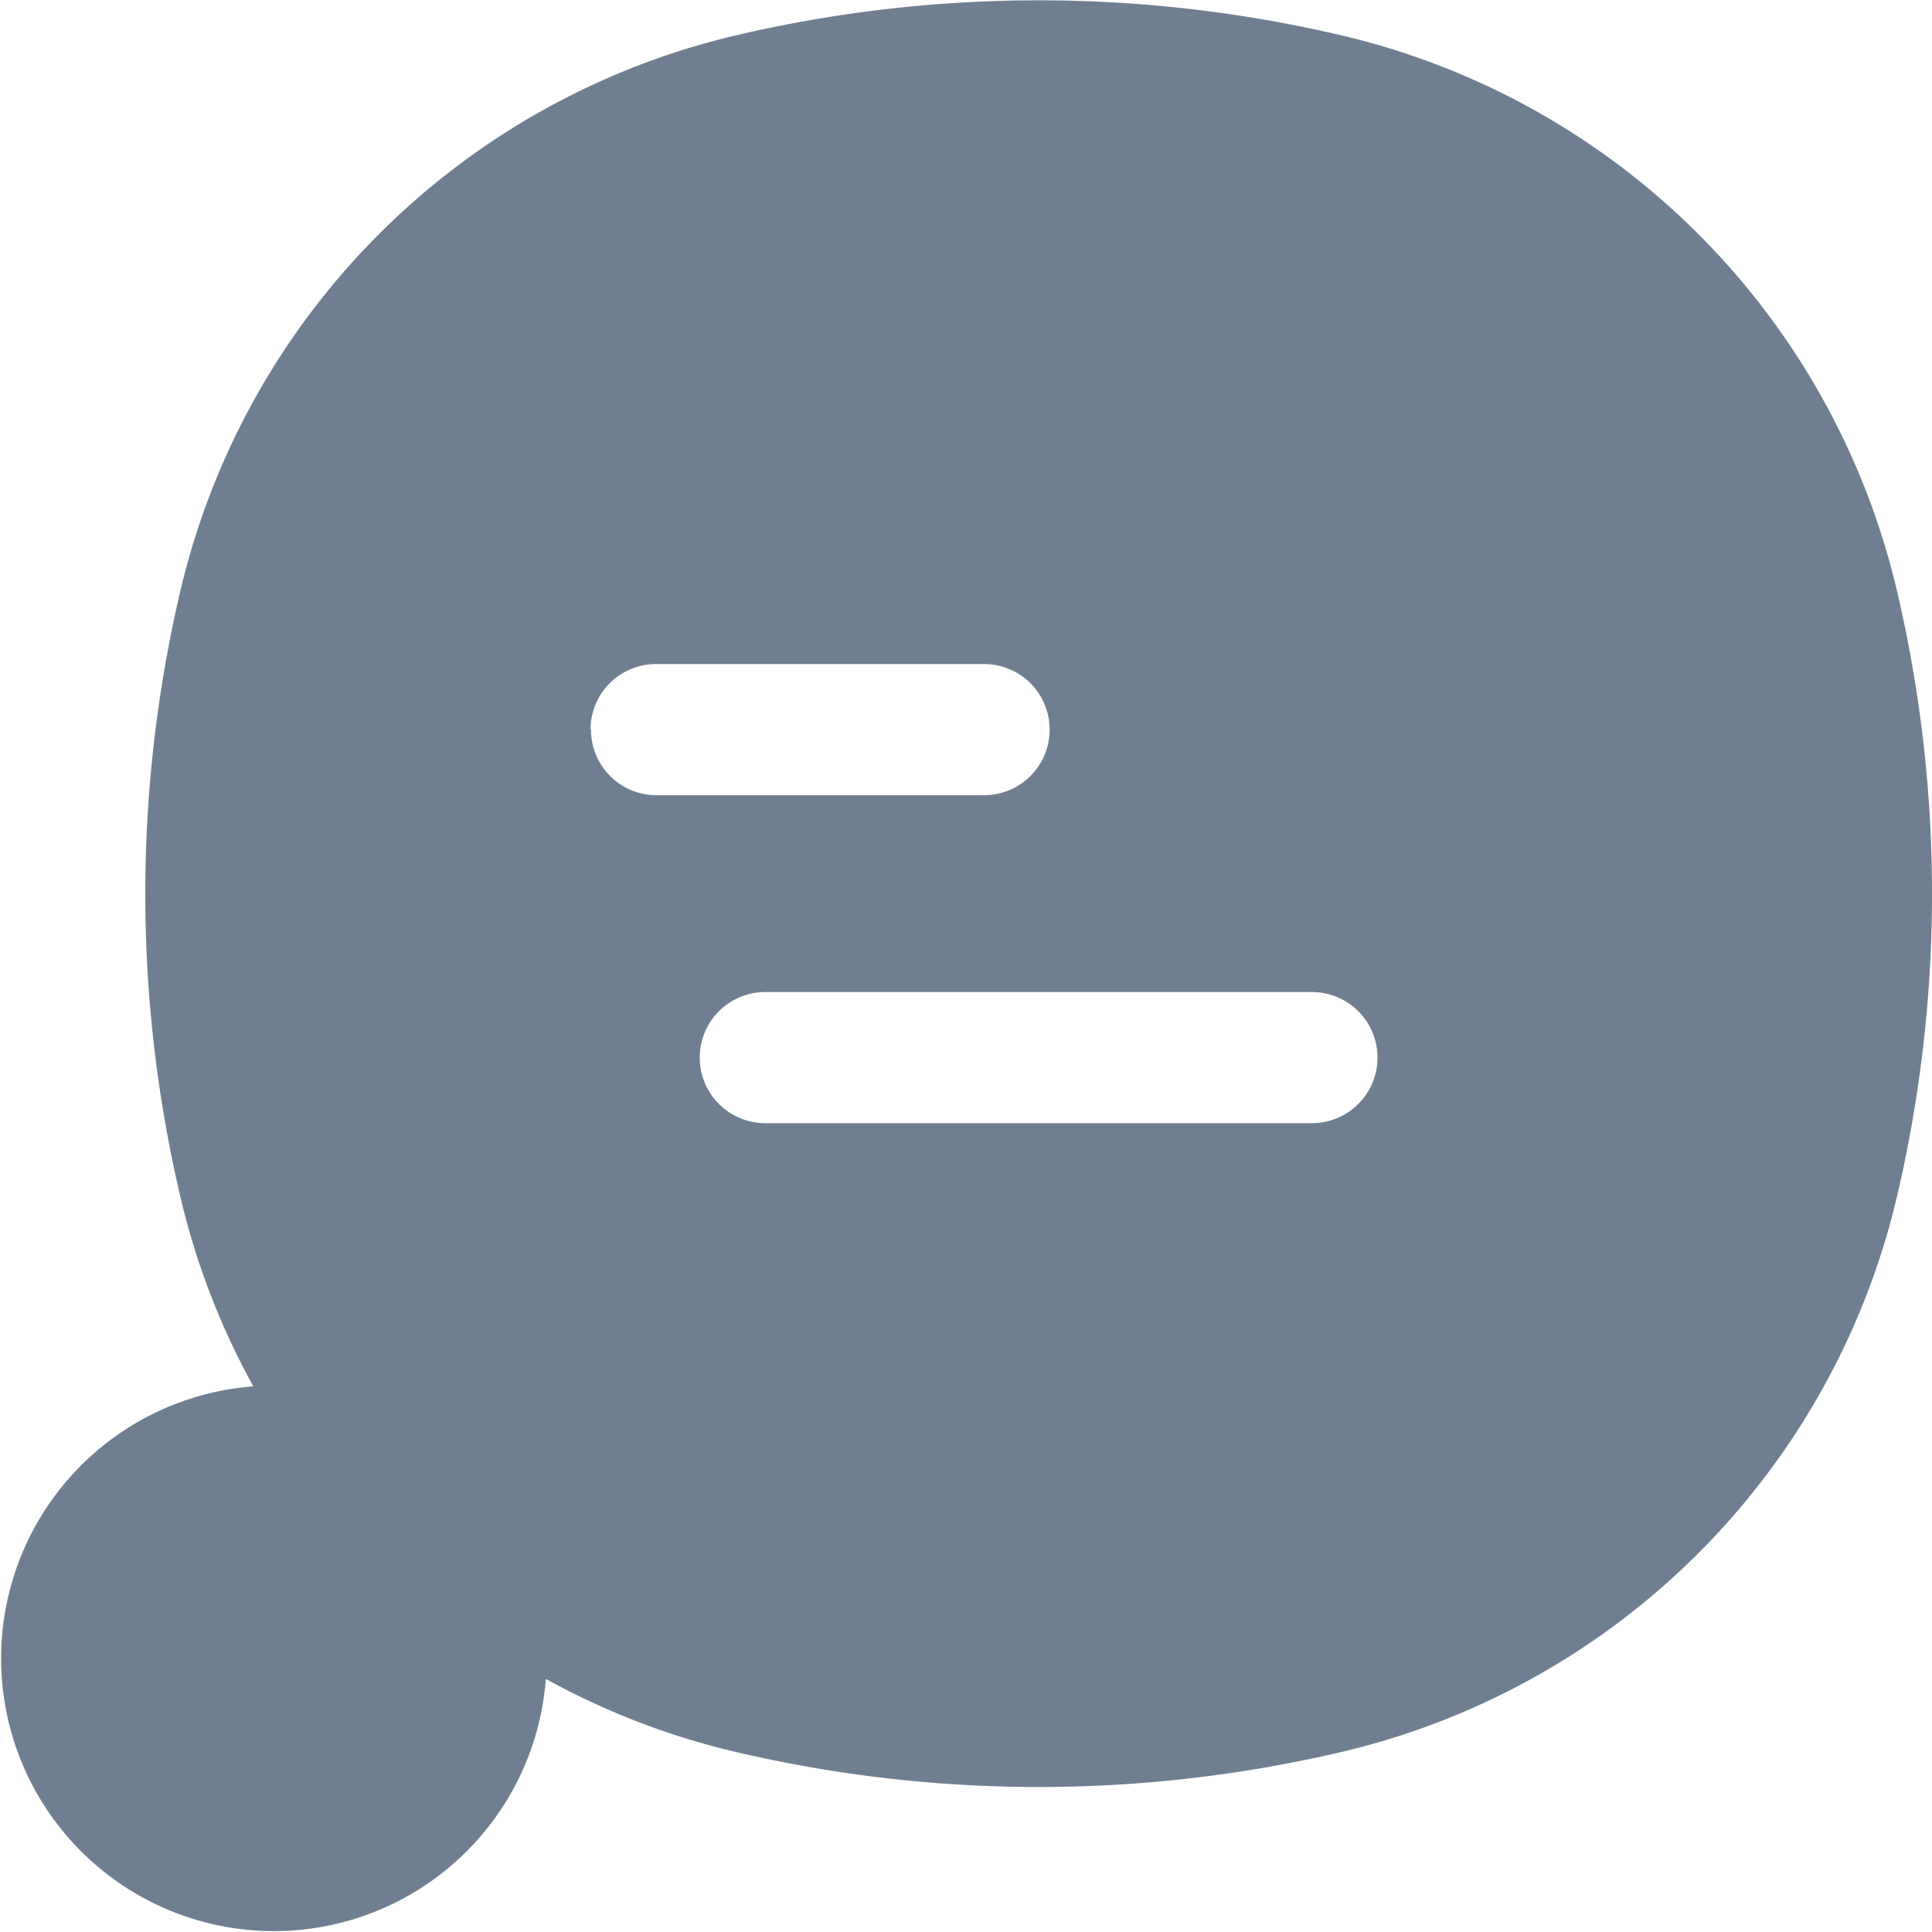 <svg xmlns="http://www.w3.org/2000/svg" width="17" height="17" viewBox="0 0 17 17">
    <path data-name="Path 1980" d="M274.587 312.2a6.562 6.562 0 0 1 4.889-4.889 11.665 11.665 0 0 1 5.327 0 6.562 6.562 0 0 1 4.889 4.889 11.665 11.665 0 0 1 0 5.327 6.562 6.562 0 0 1-4.889 4.889 11.665 11.665 0 0 1-5.327 0 6.548 6.548 0 0 1-1.673-.643 2.4 2.4 0 1 1-2.574-2.574 6.545 6.545 0 0 1-.643-1.673 11.665 11.665 0 0 1 .001-5.326zm3.609 1.22a.577.577 0 0 1 .577-.577h2.886a.577.577 0 0 1 0 1.154h-2.886a.576.576 0 0 1-.573-.58zm1.538 2.309a.577.577 0 0 0 0 1.154h4.81a.577.577 0 1 0 0-1.154z" transform="translate(-273 -307)" style="fill:#6f7f91;fill-rule:evenodd"/>
</svg>
